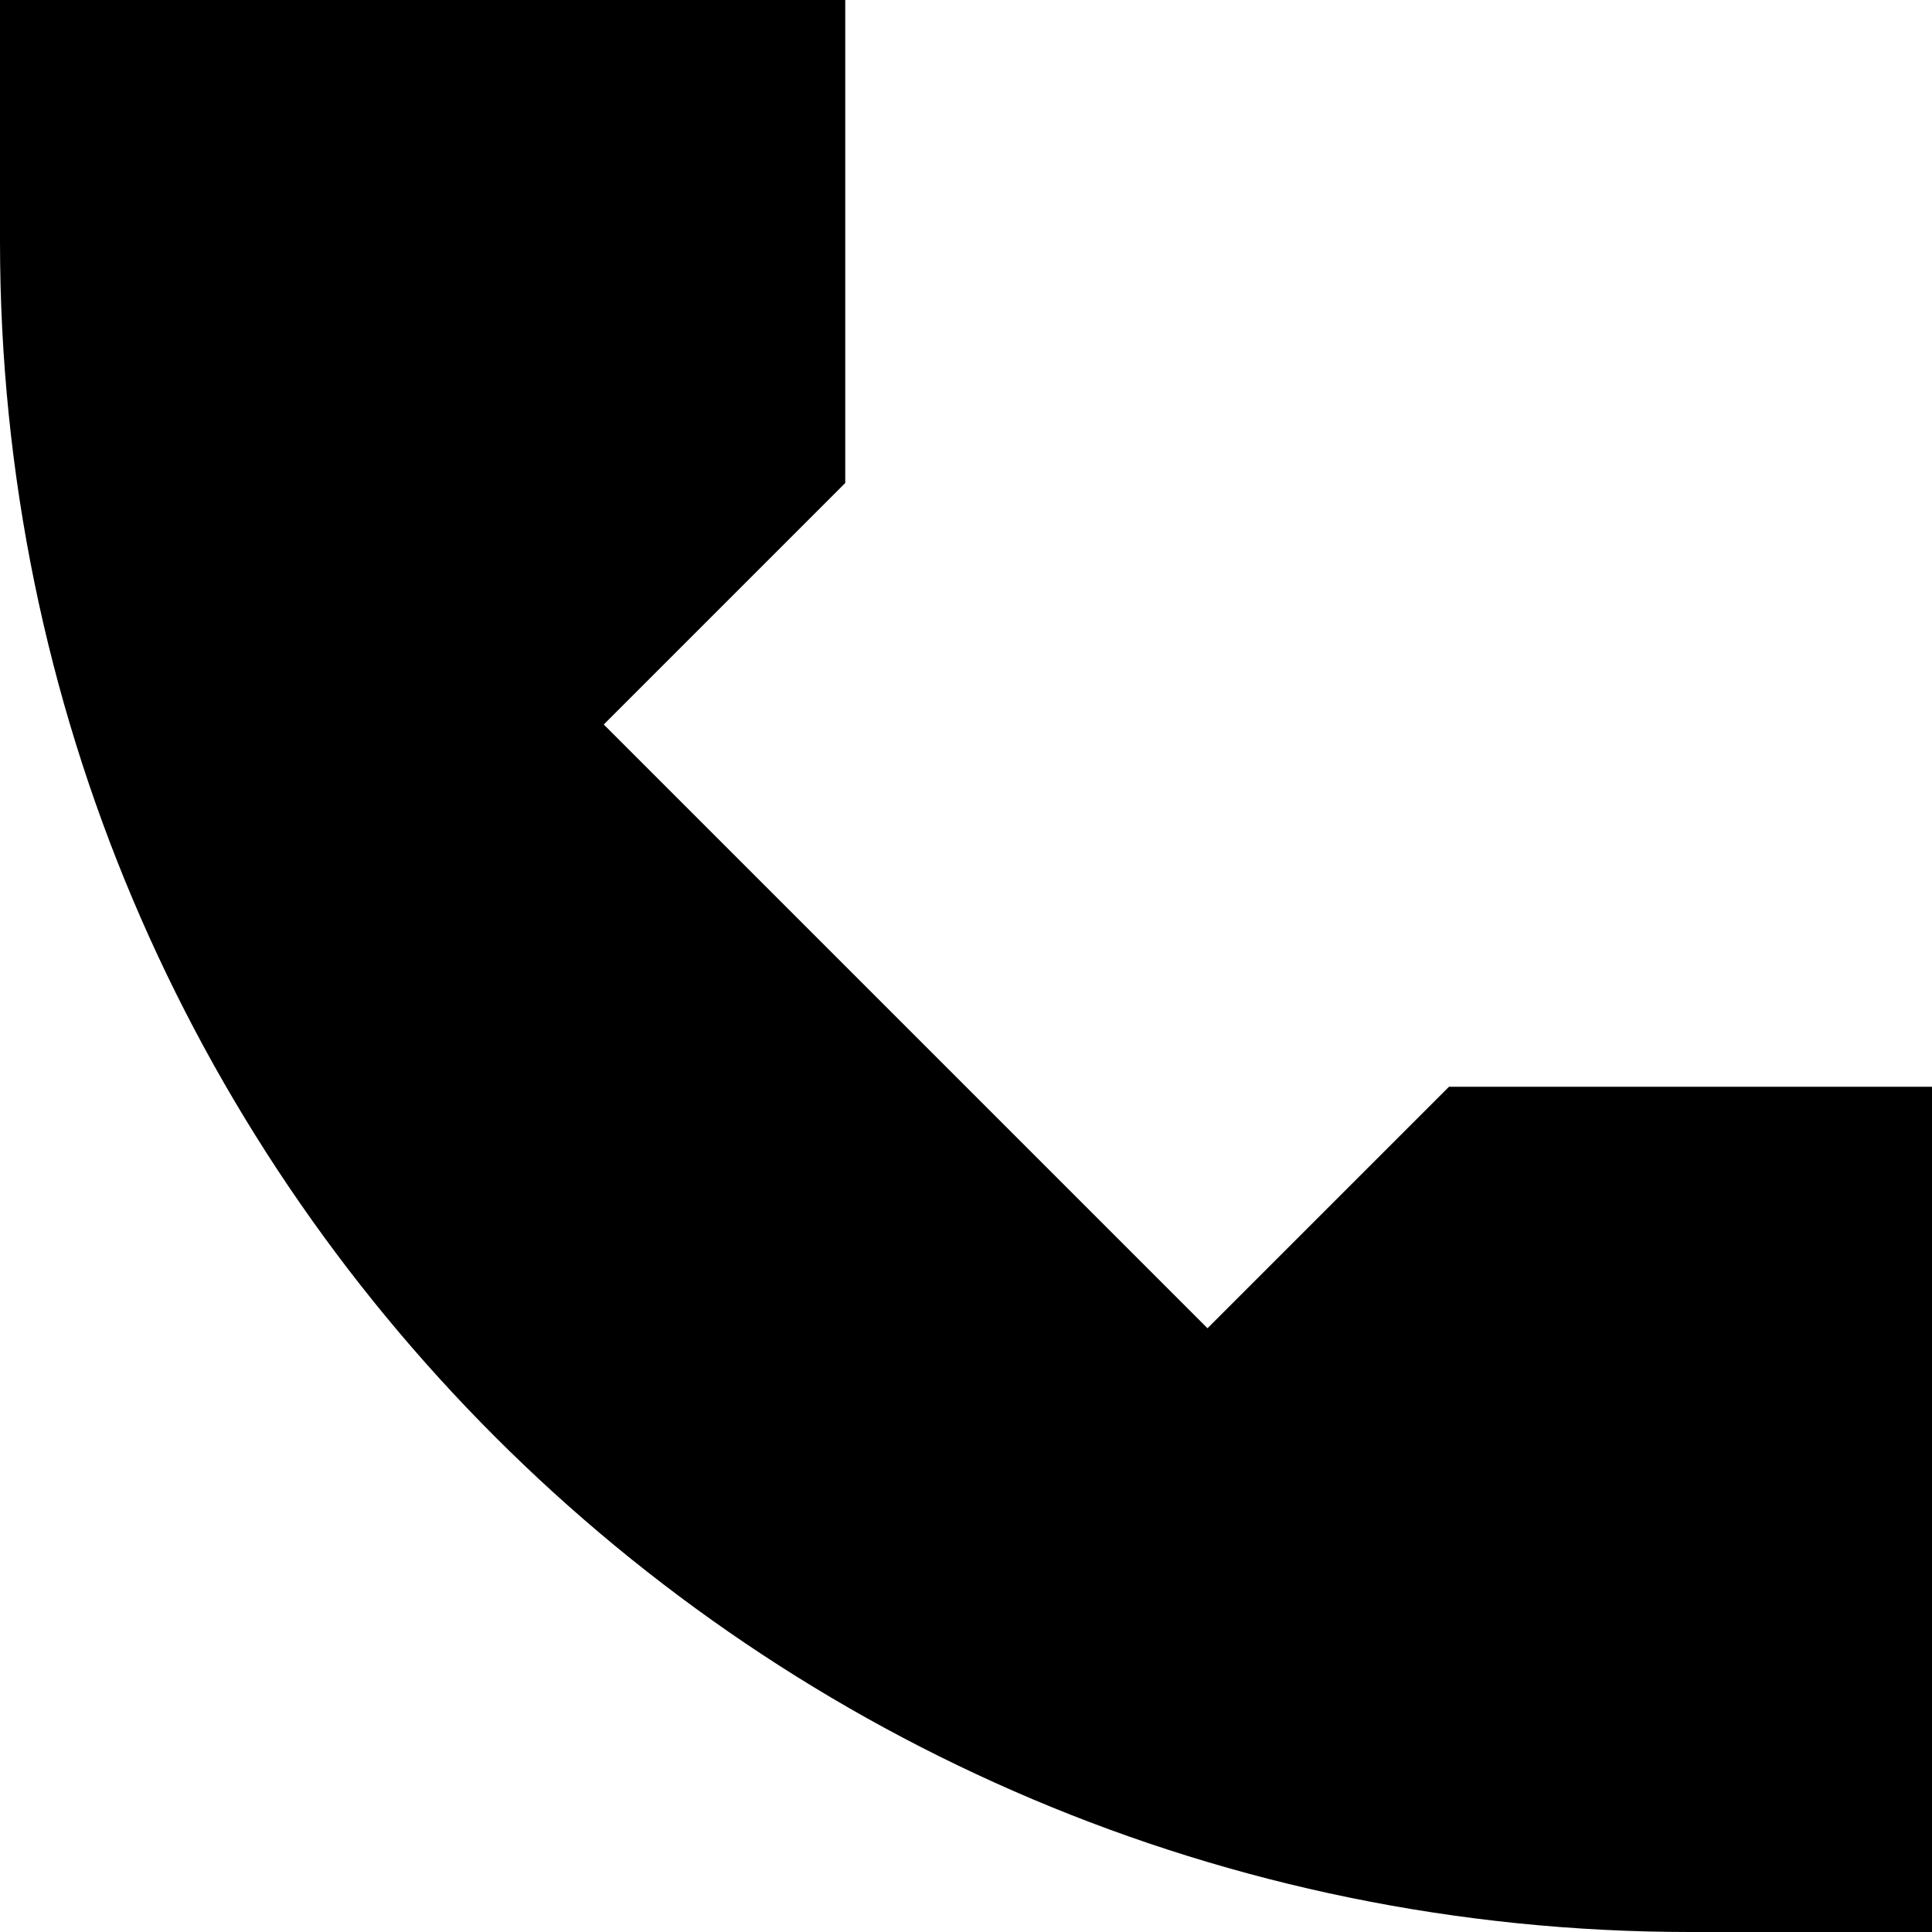 <svg xmlns="http://www.w3.org/2000/svg" fill="none" viewBox="0 0 16 16" id="Call--Streamline-Block-Free">
  <desc>
    Call Streamline Icon: https://streamlinehq.com
  </desc>
  <path fill="#000000" d="M0 2c0 7.732 6.268 14 14 14h2V9h-4l-2 2 -5 -5 2 -2V0H0v2Z" stroke-width="1"></path>
</svg>